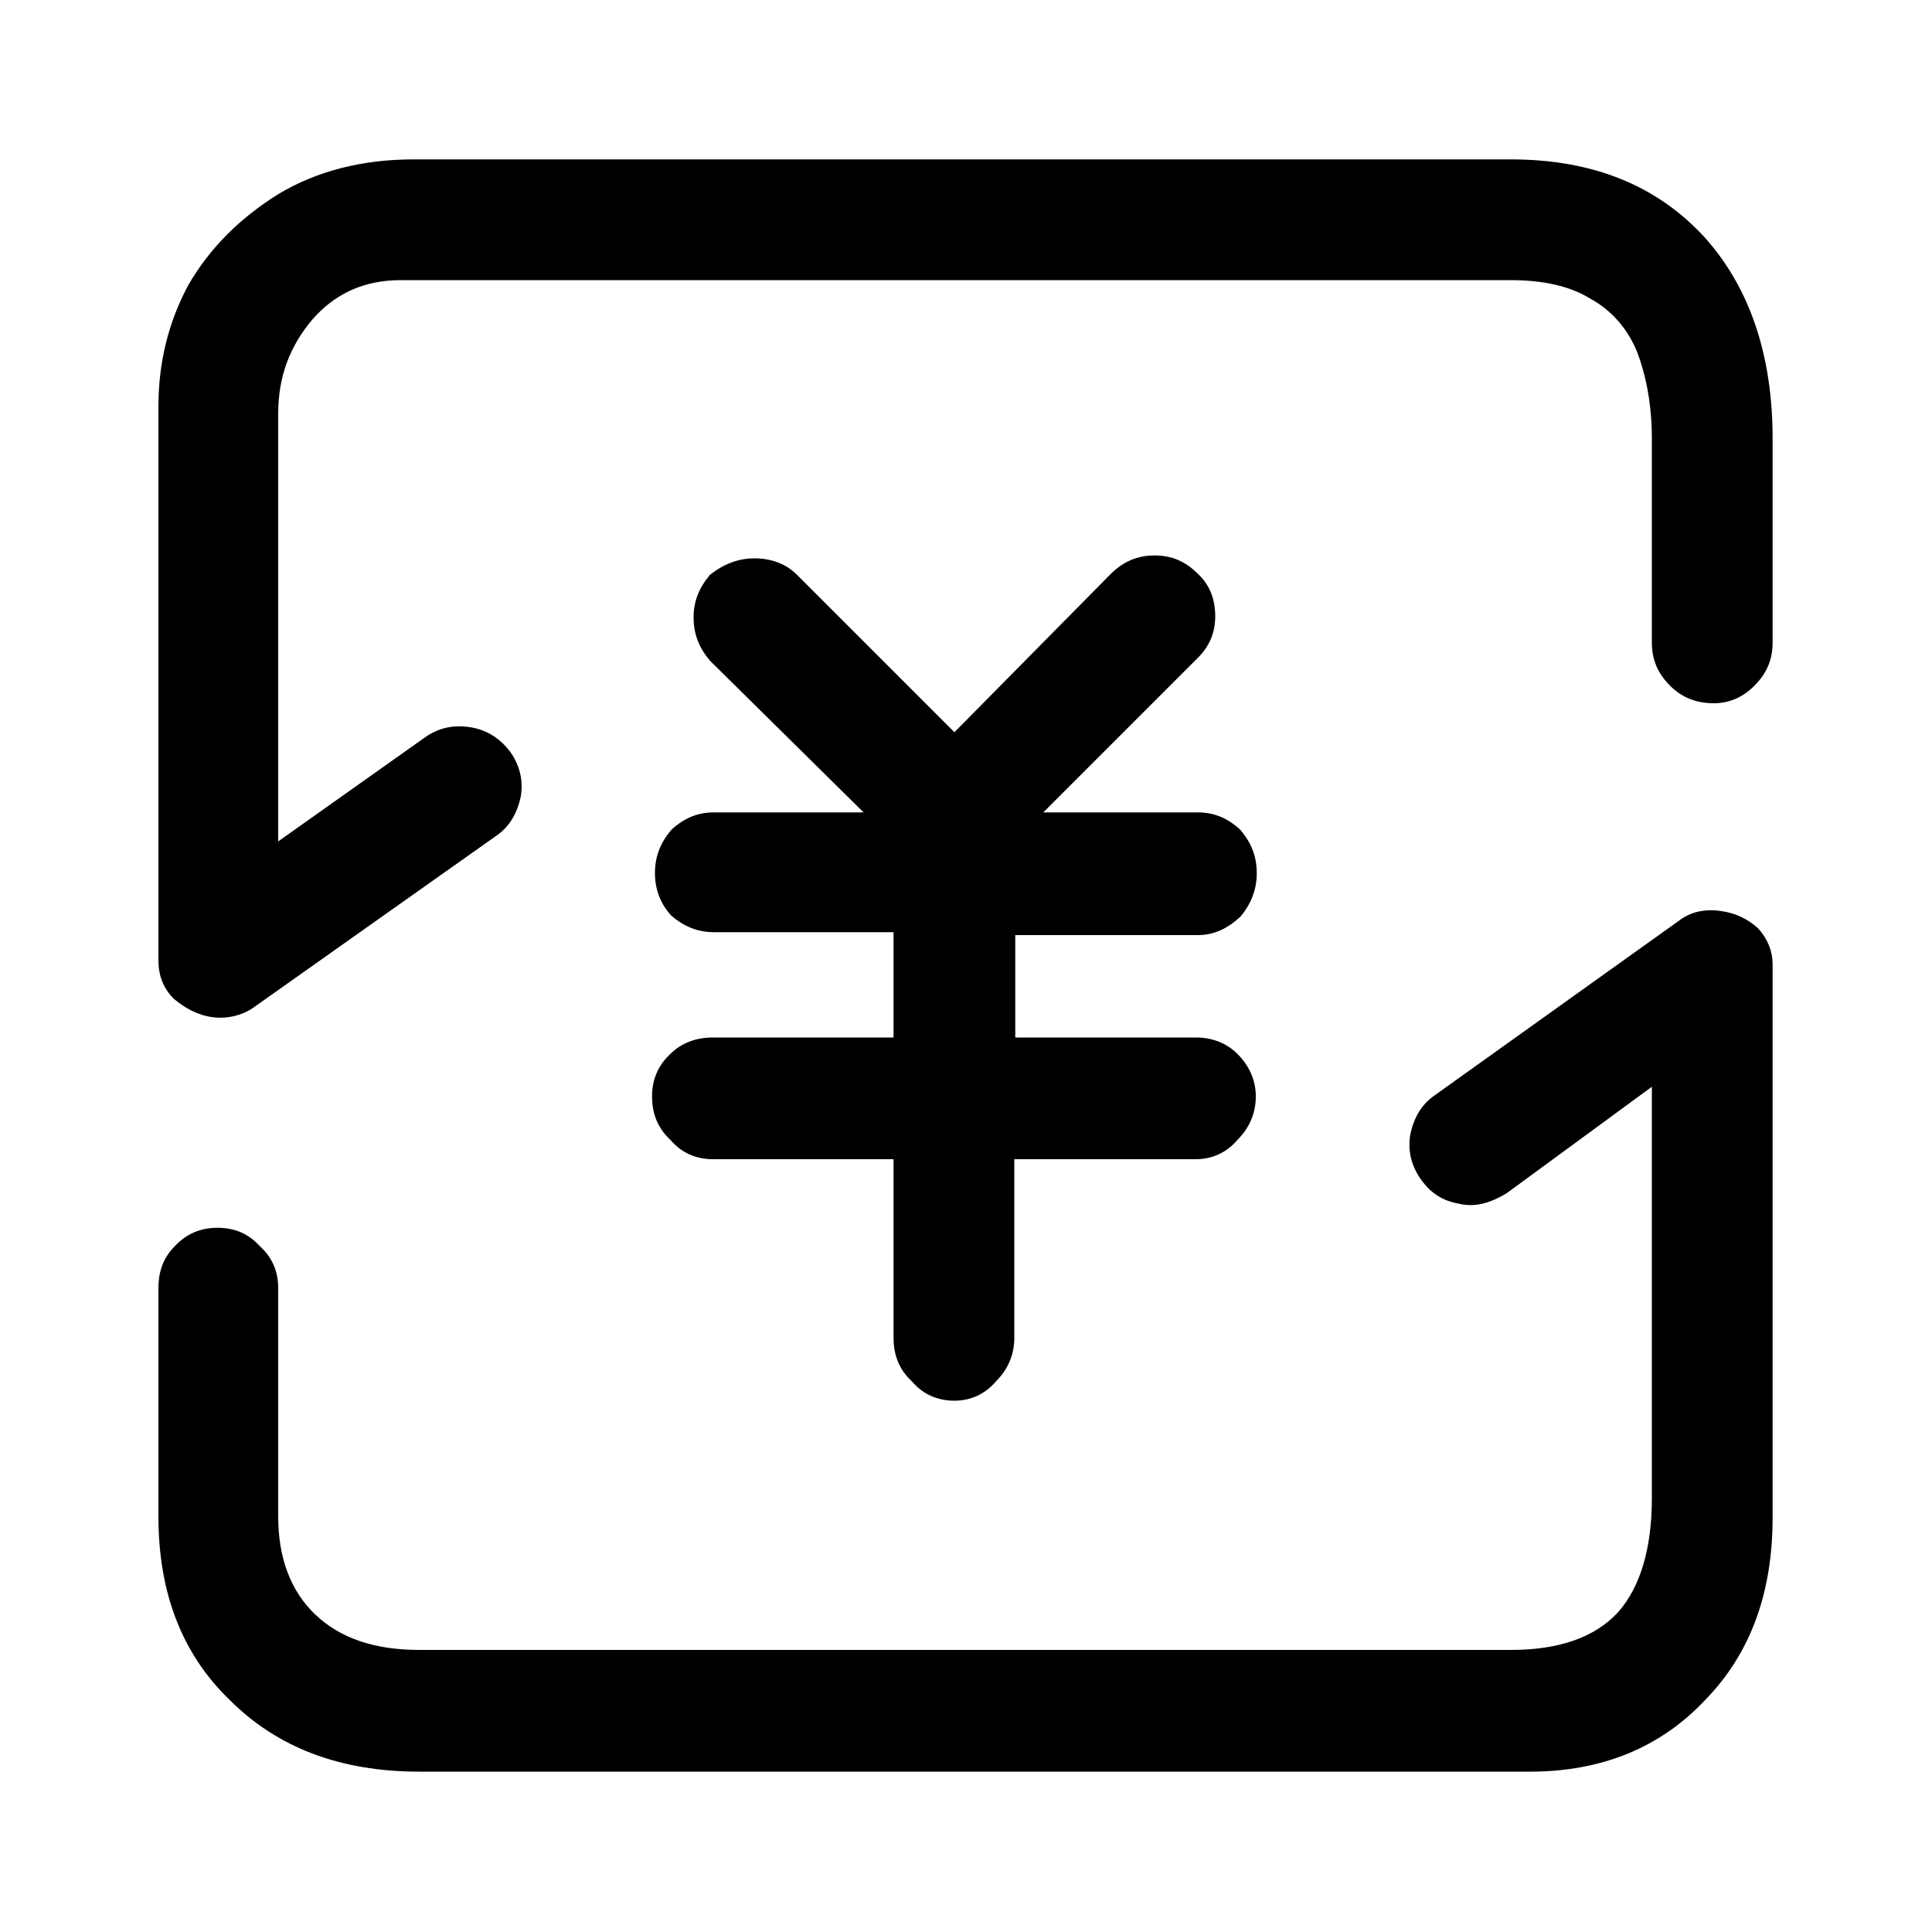 <svg width="20" height="20" viewBox="0 0 20 20" fill="none" xmlns="http://www.w3.org/2000/svg">
	<g>
		<path d="M10.51 10.74L10.51 9.68L12.4 9.68C12.57 9.68 12.71 9.61 12.84 9.49C12.95 9.36 13.01 9.21 13.01 9.04C13.01 8.86 12.95 8.72 12.84 8.59C12.71 8.47 12.57 8.41 12.4 8.41L10.8 8.41L12.4 6.81C12.52 6.69 12.58 6.55 12.58 6.38C12.58 6.2 12.52 6.05 12.4 5.94C12.27 5.81 12.13 5.75 11.95 5.75C11.78 5.75 11.63 5.81 11.5 5.94L9.88 7.58L8.25 5.95C8.14 5.84 7.99 5.78 7.81 5.78C7.64 5.78 7.49 5.84 7.35 5.95C7.24 6.08 7.18 6.22 7.18 6.39C7.18 6.57 7.24 6.71 7.35 6.84L8.94 8.41L7.39 8.41C7.22 8.41 7.08 8.47 6.95 8.59C6.84 8.72 6.78 8.86 6.78 9.04C6.78 9.21 6.84 9.36 6.95 9.48C7.08 9.59 7.22 9.65 7.39 9.65L9.25 9.65L9.25 10.74L7.38 10.74C7.2 10.74 7.05 10.8 6.94 10.91C6.81 11.03 6.75 11.18 6.75 11.35C6.75 11.53 6.81 11.68 6.94 11.8C7.05 11.93 7.2 12 7.38 12L9.25 12L9.25 13.85C9.25 14.03 9.31 14.18 9.44 14.3C9.55 14.43 9.7 14.5 9.88 14.5C10.05 14.5 10.2 14.43 10.31 14.3C10.43 14.18 10.5 14.03 10.5 13.85L10.5 12L12.38 12C12.55 12 12.7 11.93 12.81 11.8C12.93 11.68 13 11.53 13 11.35C13 11.18 12.93 11.03 12.81 10.91C12.7 10.8 12.55 10.74 12.38 10.74L10.51 10.74Z" fill="#000000" fill-opacity="1" fill-rule="nonzero"/>
		<path d="M4.28 1.65C3.75 1.65 3.28 1.77 2.88 2.01C2.48 2.26 2.17 2.57 1.95 2.95C1.74 3.34 1.64 3.76 1.64 4.21L1.64 9.94C1.64 10.1 1.69 10.23 1.8 10.34C1.92 10.44 2.05 10.51 2.2 10.53C2.36 10.55 2.5 10.51 2.61 10.44L5.14 8.65C5.27 8.56 5.35 8.43 5.39 8.25C5.42 8.08 5.38 7.92 5.28 7.78C5.18 7.65 5.05 7.56 4.88 7.53C4.7 7.5 4.54 7.53 4.39 7.64L2.88 8.71L2.88 4.28C2.88 3.9 3 3.58 3.24 3.3C3.48 3.03 3.78 2.9 4.15 2.9L15.64 2.9C15.97 2.9 16.25 2.96 16.46 3.09C16.68 3.21 16.85 3.4 16.95 3.65C17.04 3.89 17.1 4.19 17.1 4.54L17.1 6.65C17.1 6.83 17.16 6.97 17.29 7.1C17.41 7.22 17.56 7.28 17.74 7.28C17.9 7.28 18.04 7.22 18.16 7.1C18.29 6.97 18.35 6.83 18.35 6.65L18.35 4.54C18.35 3.67 18.11 2.97 17.64 2.45C17.15 1.92 16.49 1.65 15.64 1.65L4.28 1.65ZM18.35 9.98C18.35 9.85 18.3 9.72 18.2 9.61C18.09 9.51 17.96 9.45 17.81 9.43C17.67 9.41 17.53 9.43 17.41 9.51L14.85 11.34C14.72 11.43 14.64 11.56 14.6 11.74C14.57 11.91 14.61 12.07 14.71 12.21C14.81 12.35 14.93 12.43 15.1 12.46C15.26 12.5 15.42 12.46 15.6 12.35L17.1 11.25L17.1 15.51C17.1 16.03 16.98 16.43 16.75 16.69C16.51 16.95 16.14 17.08 15.64 17.08L4.34 17.08C3.88 17.08 3.52 16.96 3.26 16.71C3.01 16.47 2.88 16.13 2.88 15.7L2.88 13.34C2.88 13.16 2.82 13.02 2.69 12.9C2.57 12.77 2.43 12.71 2.25 12.71C2.08 12.71 1.93 12.77 1.81 12.9C1.69 13.02 1.64 13.16 1.64 13.34L1.64 15.7C1.64 16.48 1.88 17.12 2.38 17.6C2.87 18.09 3.52 18.34 4.34 18.34L15.84 18.34C16.58 18.34 17.19 18.09 17.65 17.6C18.12 17.12 18.35 16.49 18.35 15.71L18.35 9.98Z" fill="#000000" fill-opacity="1" fill-rule="nonzero"/>
	</g>
</svg>
